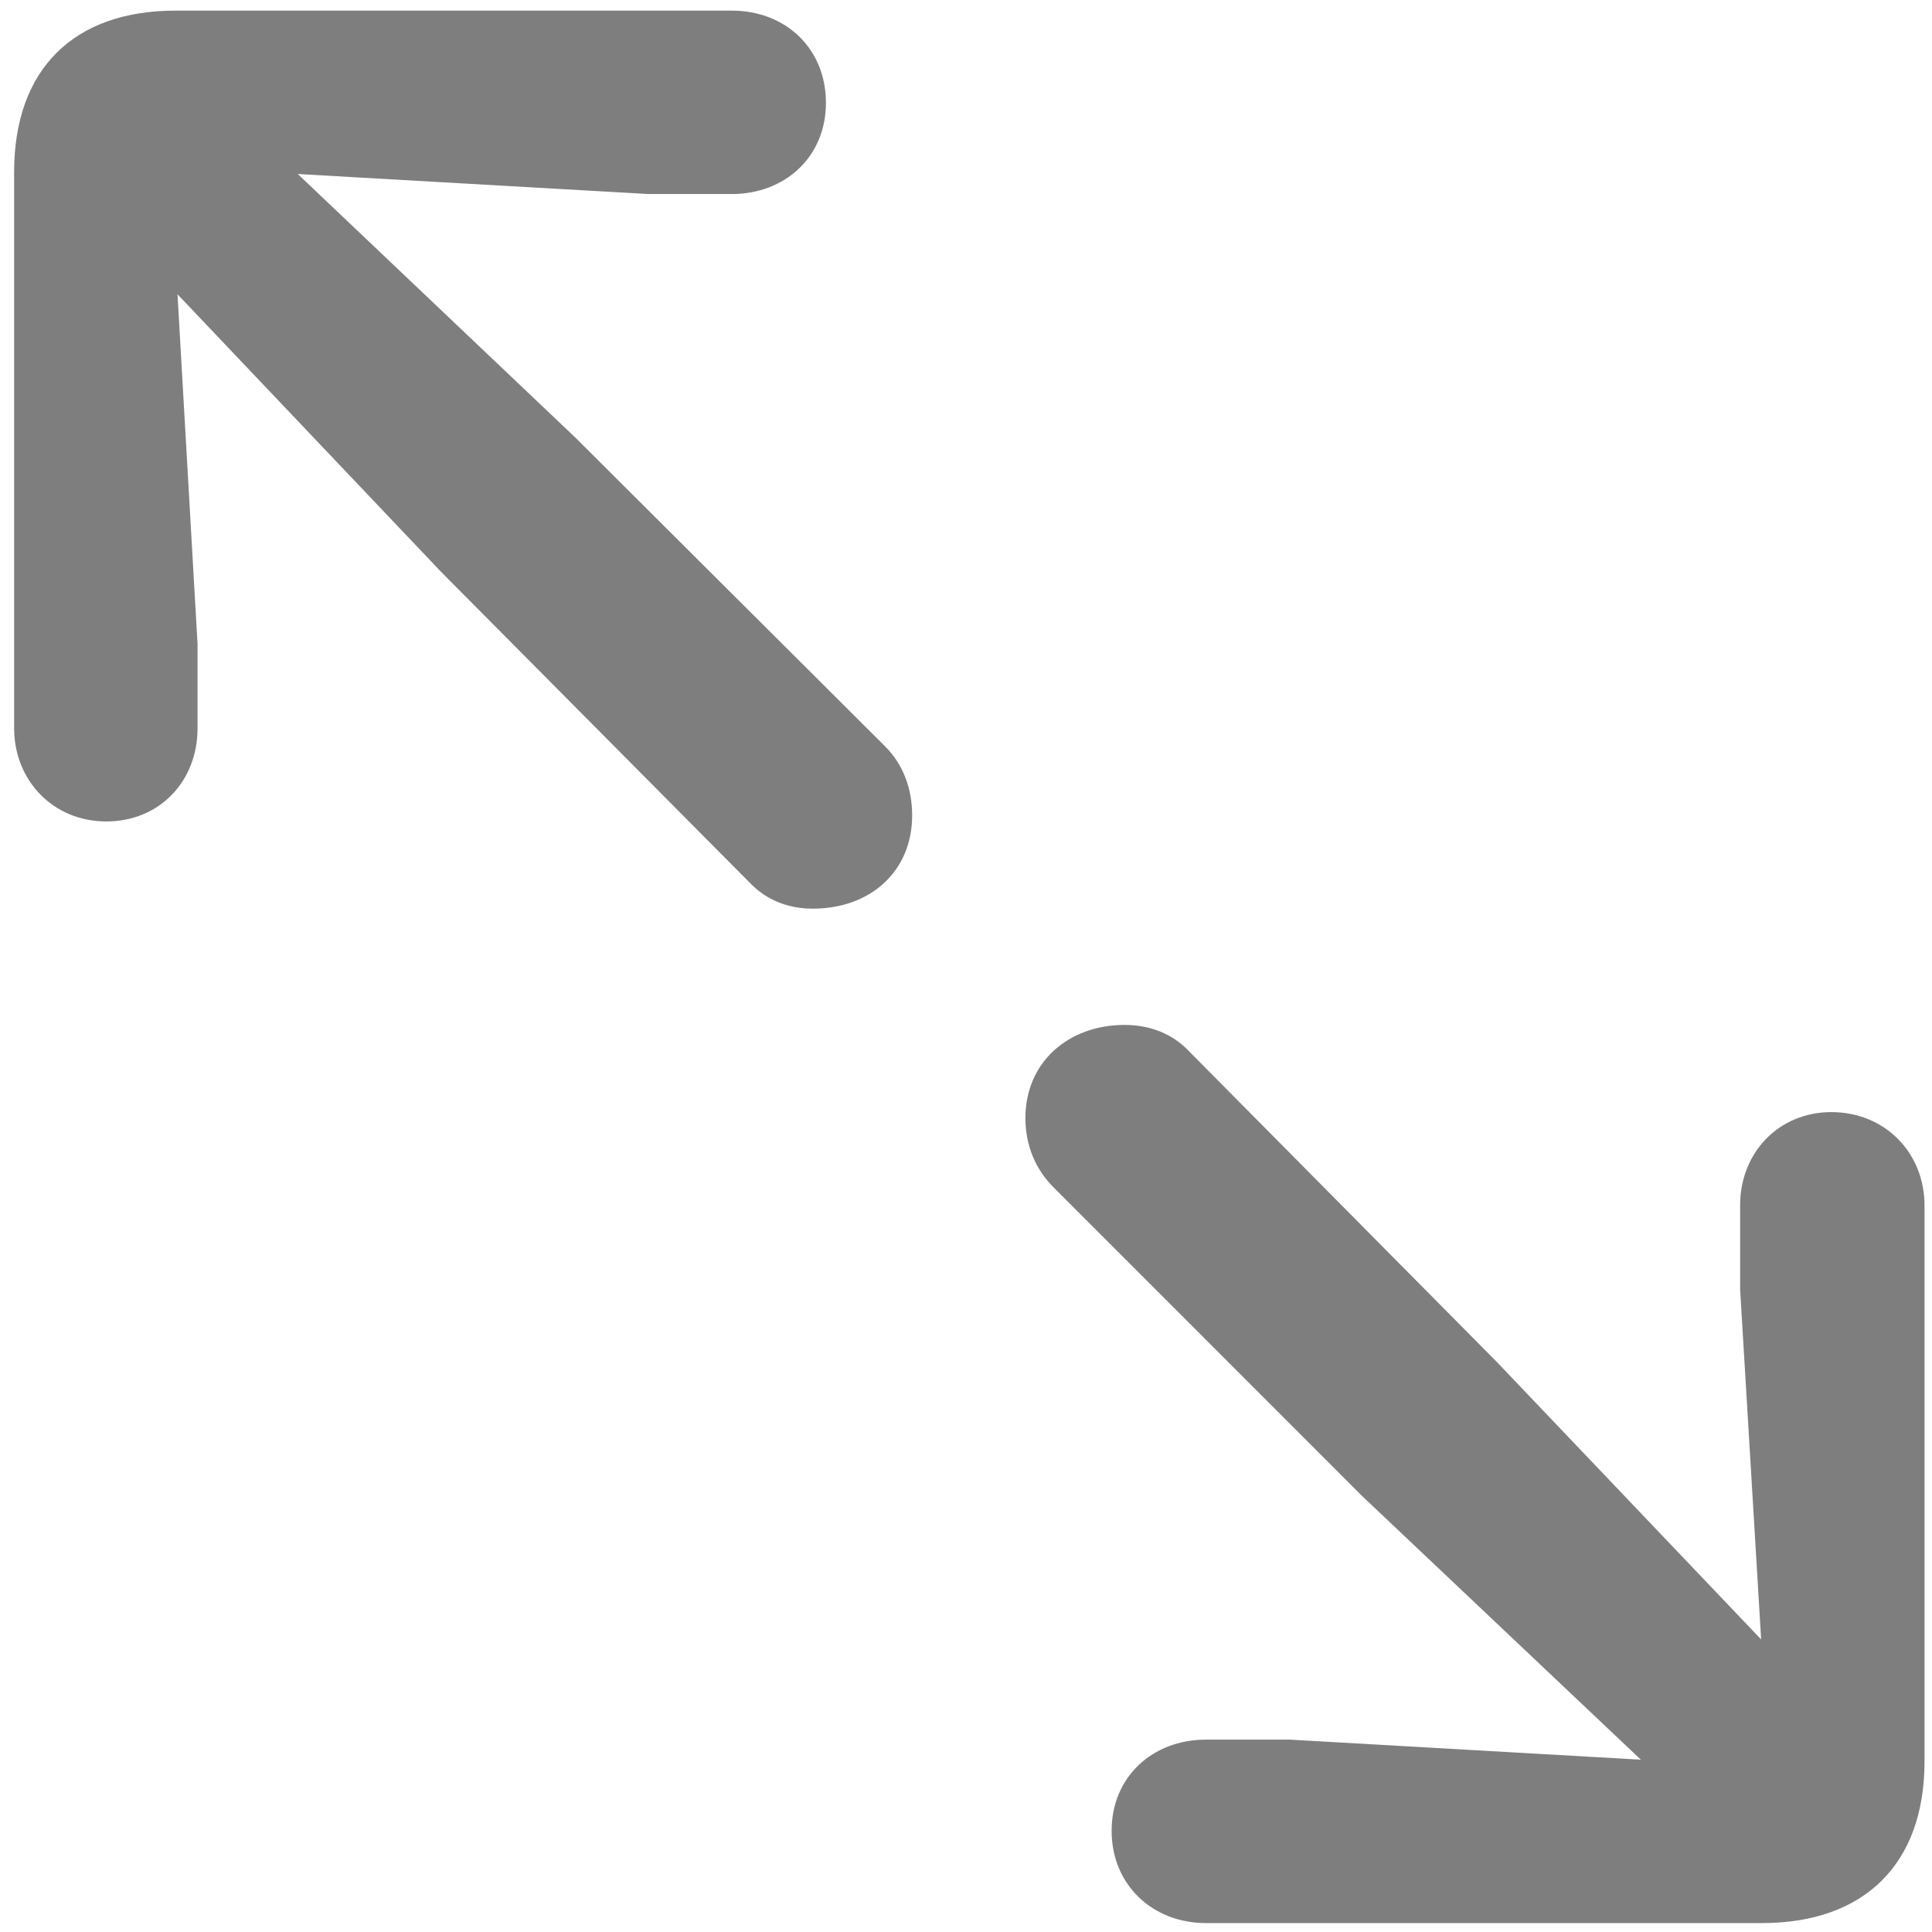 <svg width="16" height="16" viewBox="0 0 16 16" fill="none" xmlns="http://www.w3.org/2000/svg">
<path d="M0.88 6.803C0.44 6.803 0.117 6.463 0.117 6.031V1.424C0.117 0.578 0.606 0.088 1.453 0.088H6.06C6.508 0.088 6.84 0.403 6.84 0.852C6.84 1.3 6.5 1.607 6.06 1.607H5.371L2.466 1.441L4.765 3.624L7.33 6.181C7.479 6.33 7.554 6.529 7.554 6.753C7.554 7.218 7.206 7.525 6.732 7.525C6.533 7.525 6.351 7.459 6.209 7.31L3.653 4.736L1.47 2.437L1.636 5.334V6.031C1.636 6.471 1.32 6.803 0.88 6.803ZM9.986 15.926C9.546 15.926 9.206 15.61 9.206 15.162C9.206 14.714 9.546 14.407 9.986 14.407H10.684L13.589 14.573L11.281 12.39L8.725 9.833C8.575 9.684 8.492 9.484 8.492 9.26C8.492 8.795 8.849 8.488 9.314 8.488C9.513 8.488 9.704 8.555 9.845 8.704L12.394 11.277L14.585 13.577L14.411 10.68V9.982C14.411 9.542 14.734 9.21 15.166 9.21C15.614 9.21 15.938 9.551 15.938 9.982V14.589C15.938 15.436 15.44 15.926 14.593 15.926H9.986Z" fill="#7E7E7E"/>
</svg>
